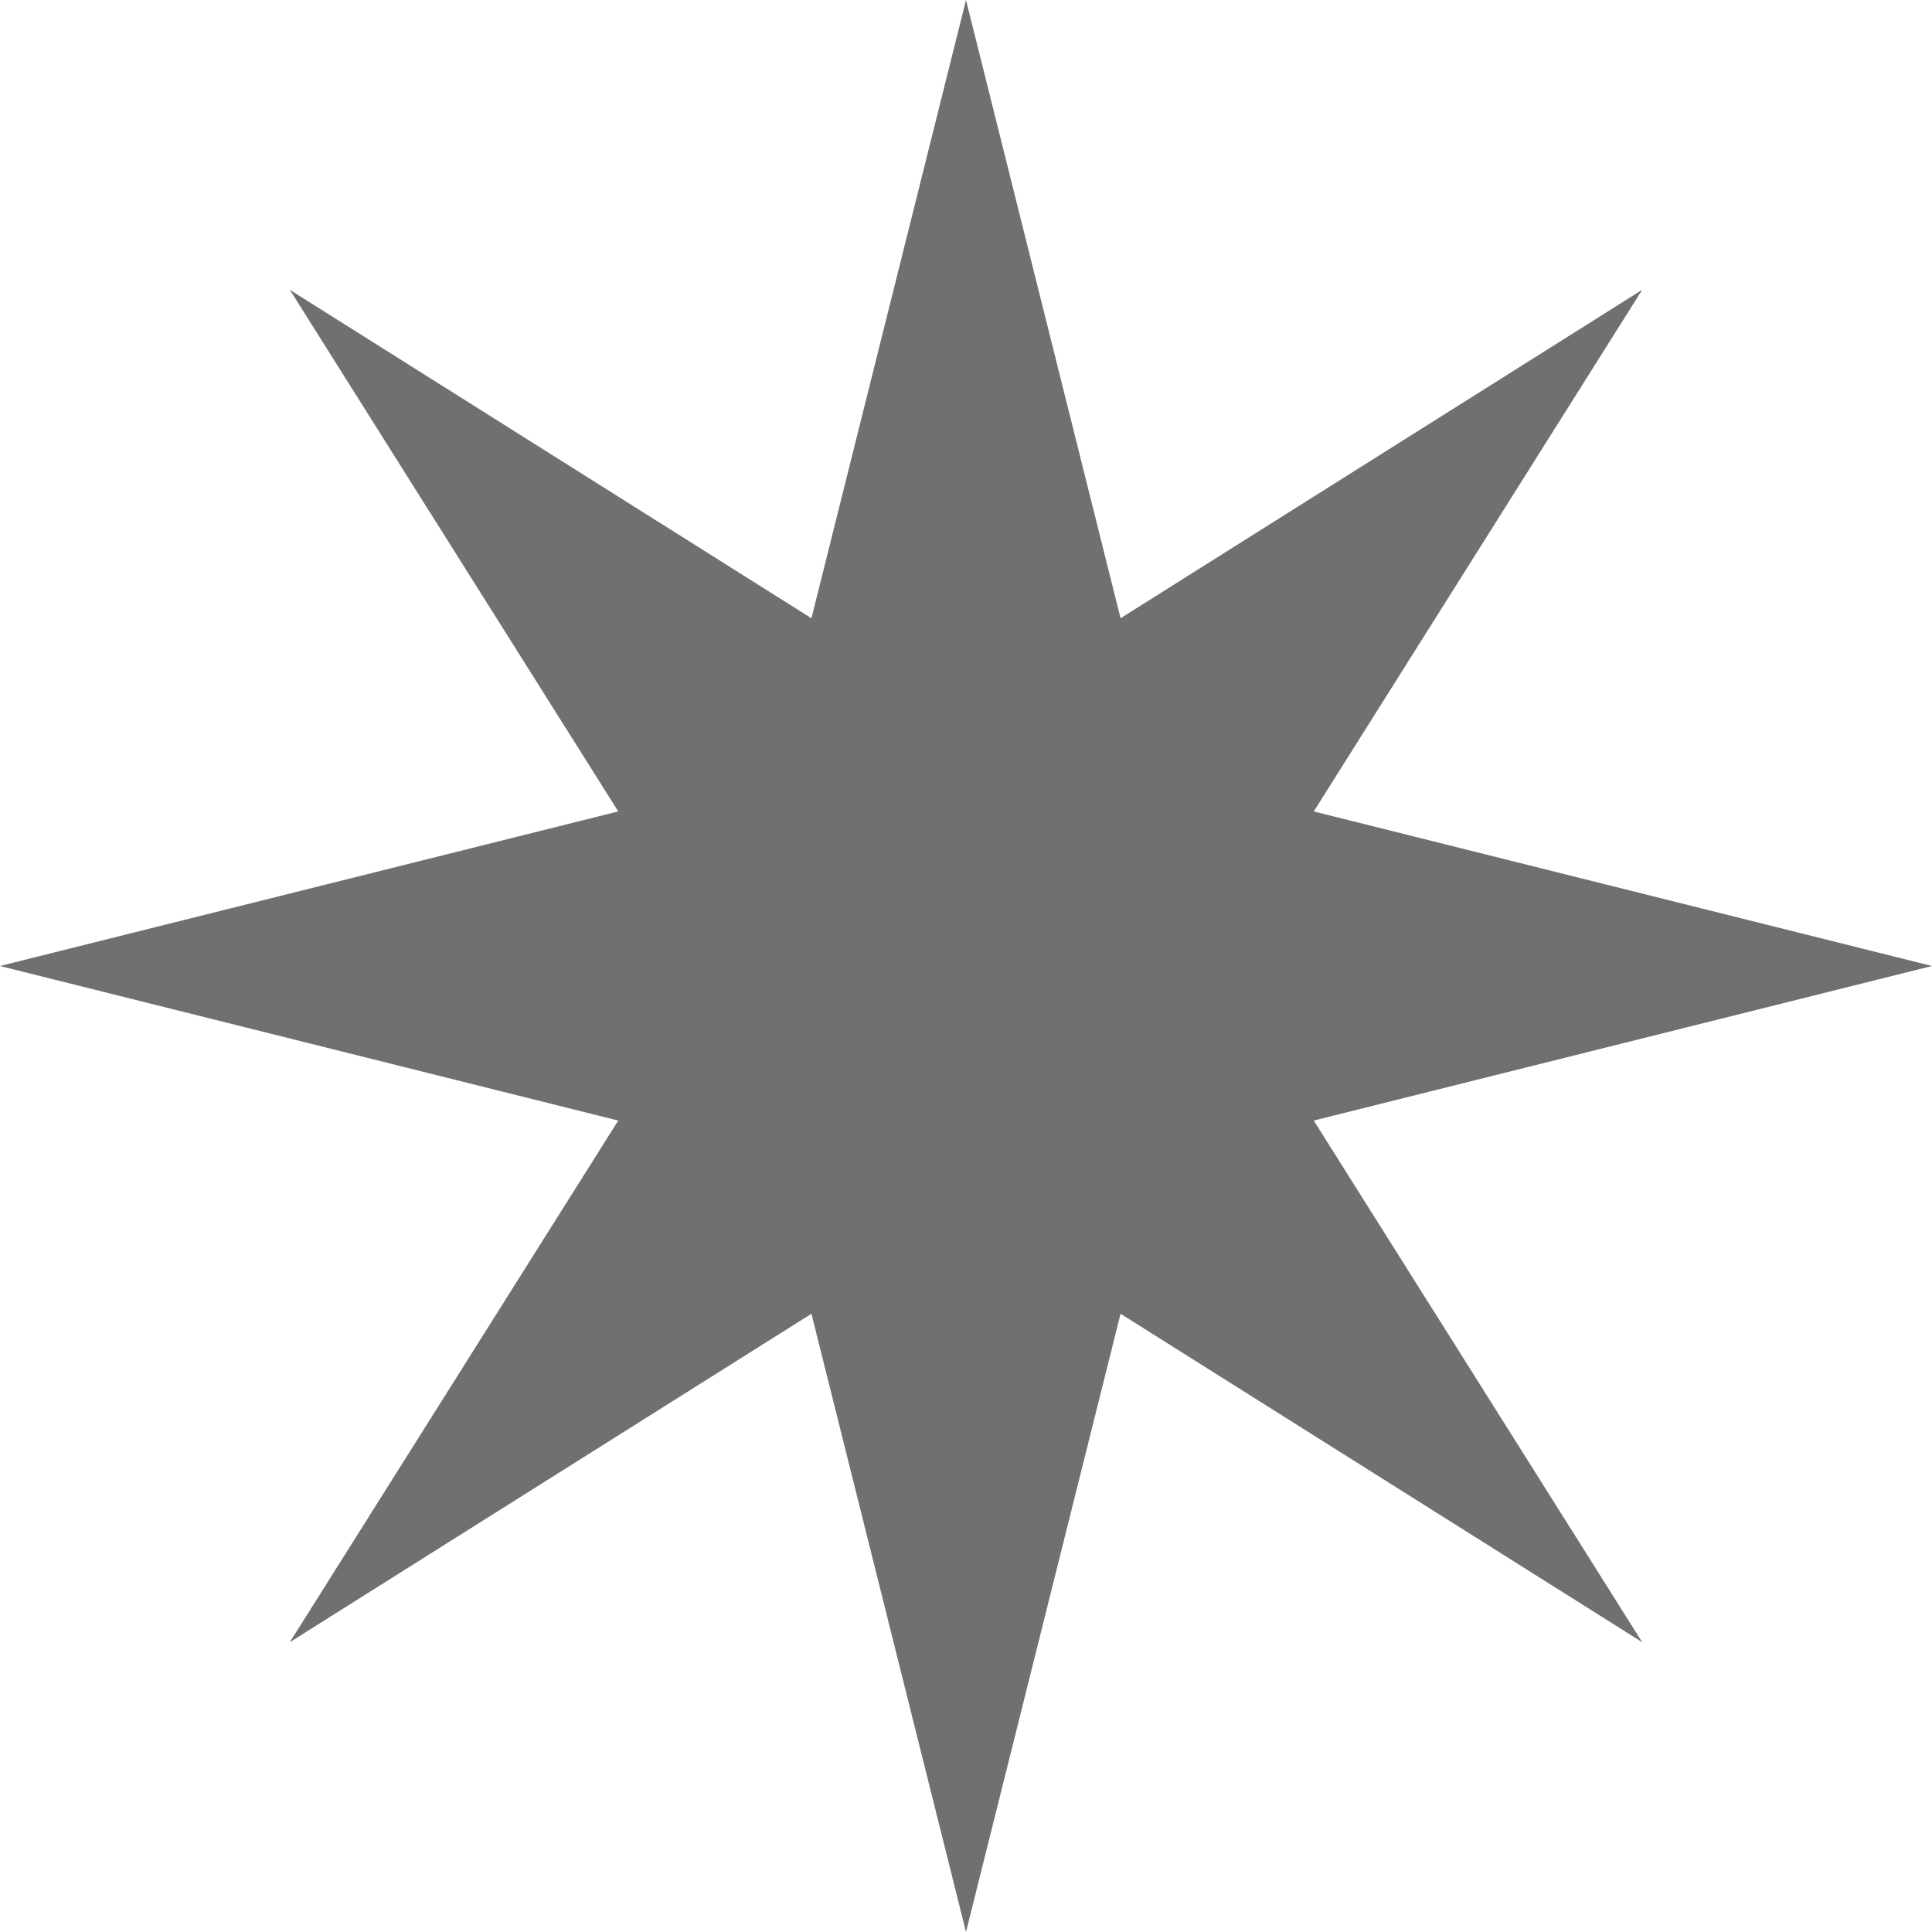 ﻿<?xml version='1.0' encoding='UTF-8'?>
<svg x="0px" y="0px" viewBox="0 0 10 10" version="1.1" xmlns="http://www.w3.org/2000/svg" xmlns:xlink="http://www.w3.org/1999/xlink" xml:space="preserve" tag="Element2">
  <g id="Inside_Border" tag="Element">
    <polygon points="5,0 5.8,3.2 8.5,1.5 6.8,4.2 10,5 6.8,5.8 8.5,8.5 5.8,6.8 5,10 4.2,6.8 1.5,8.5 3.2,5.8 0,5    3.2,4.2 1.5,1.5 4.2,3.2  " fill="#707070" id="Mask" tag="Mask" />
  </g>
  <g id="Layer_2" tag="Element1" />
</svg>